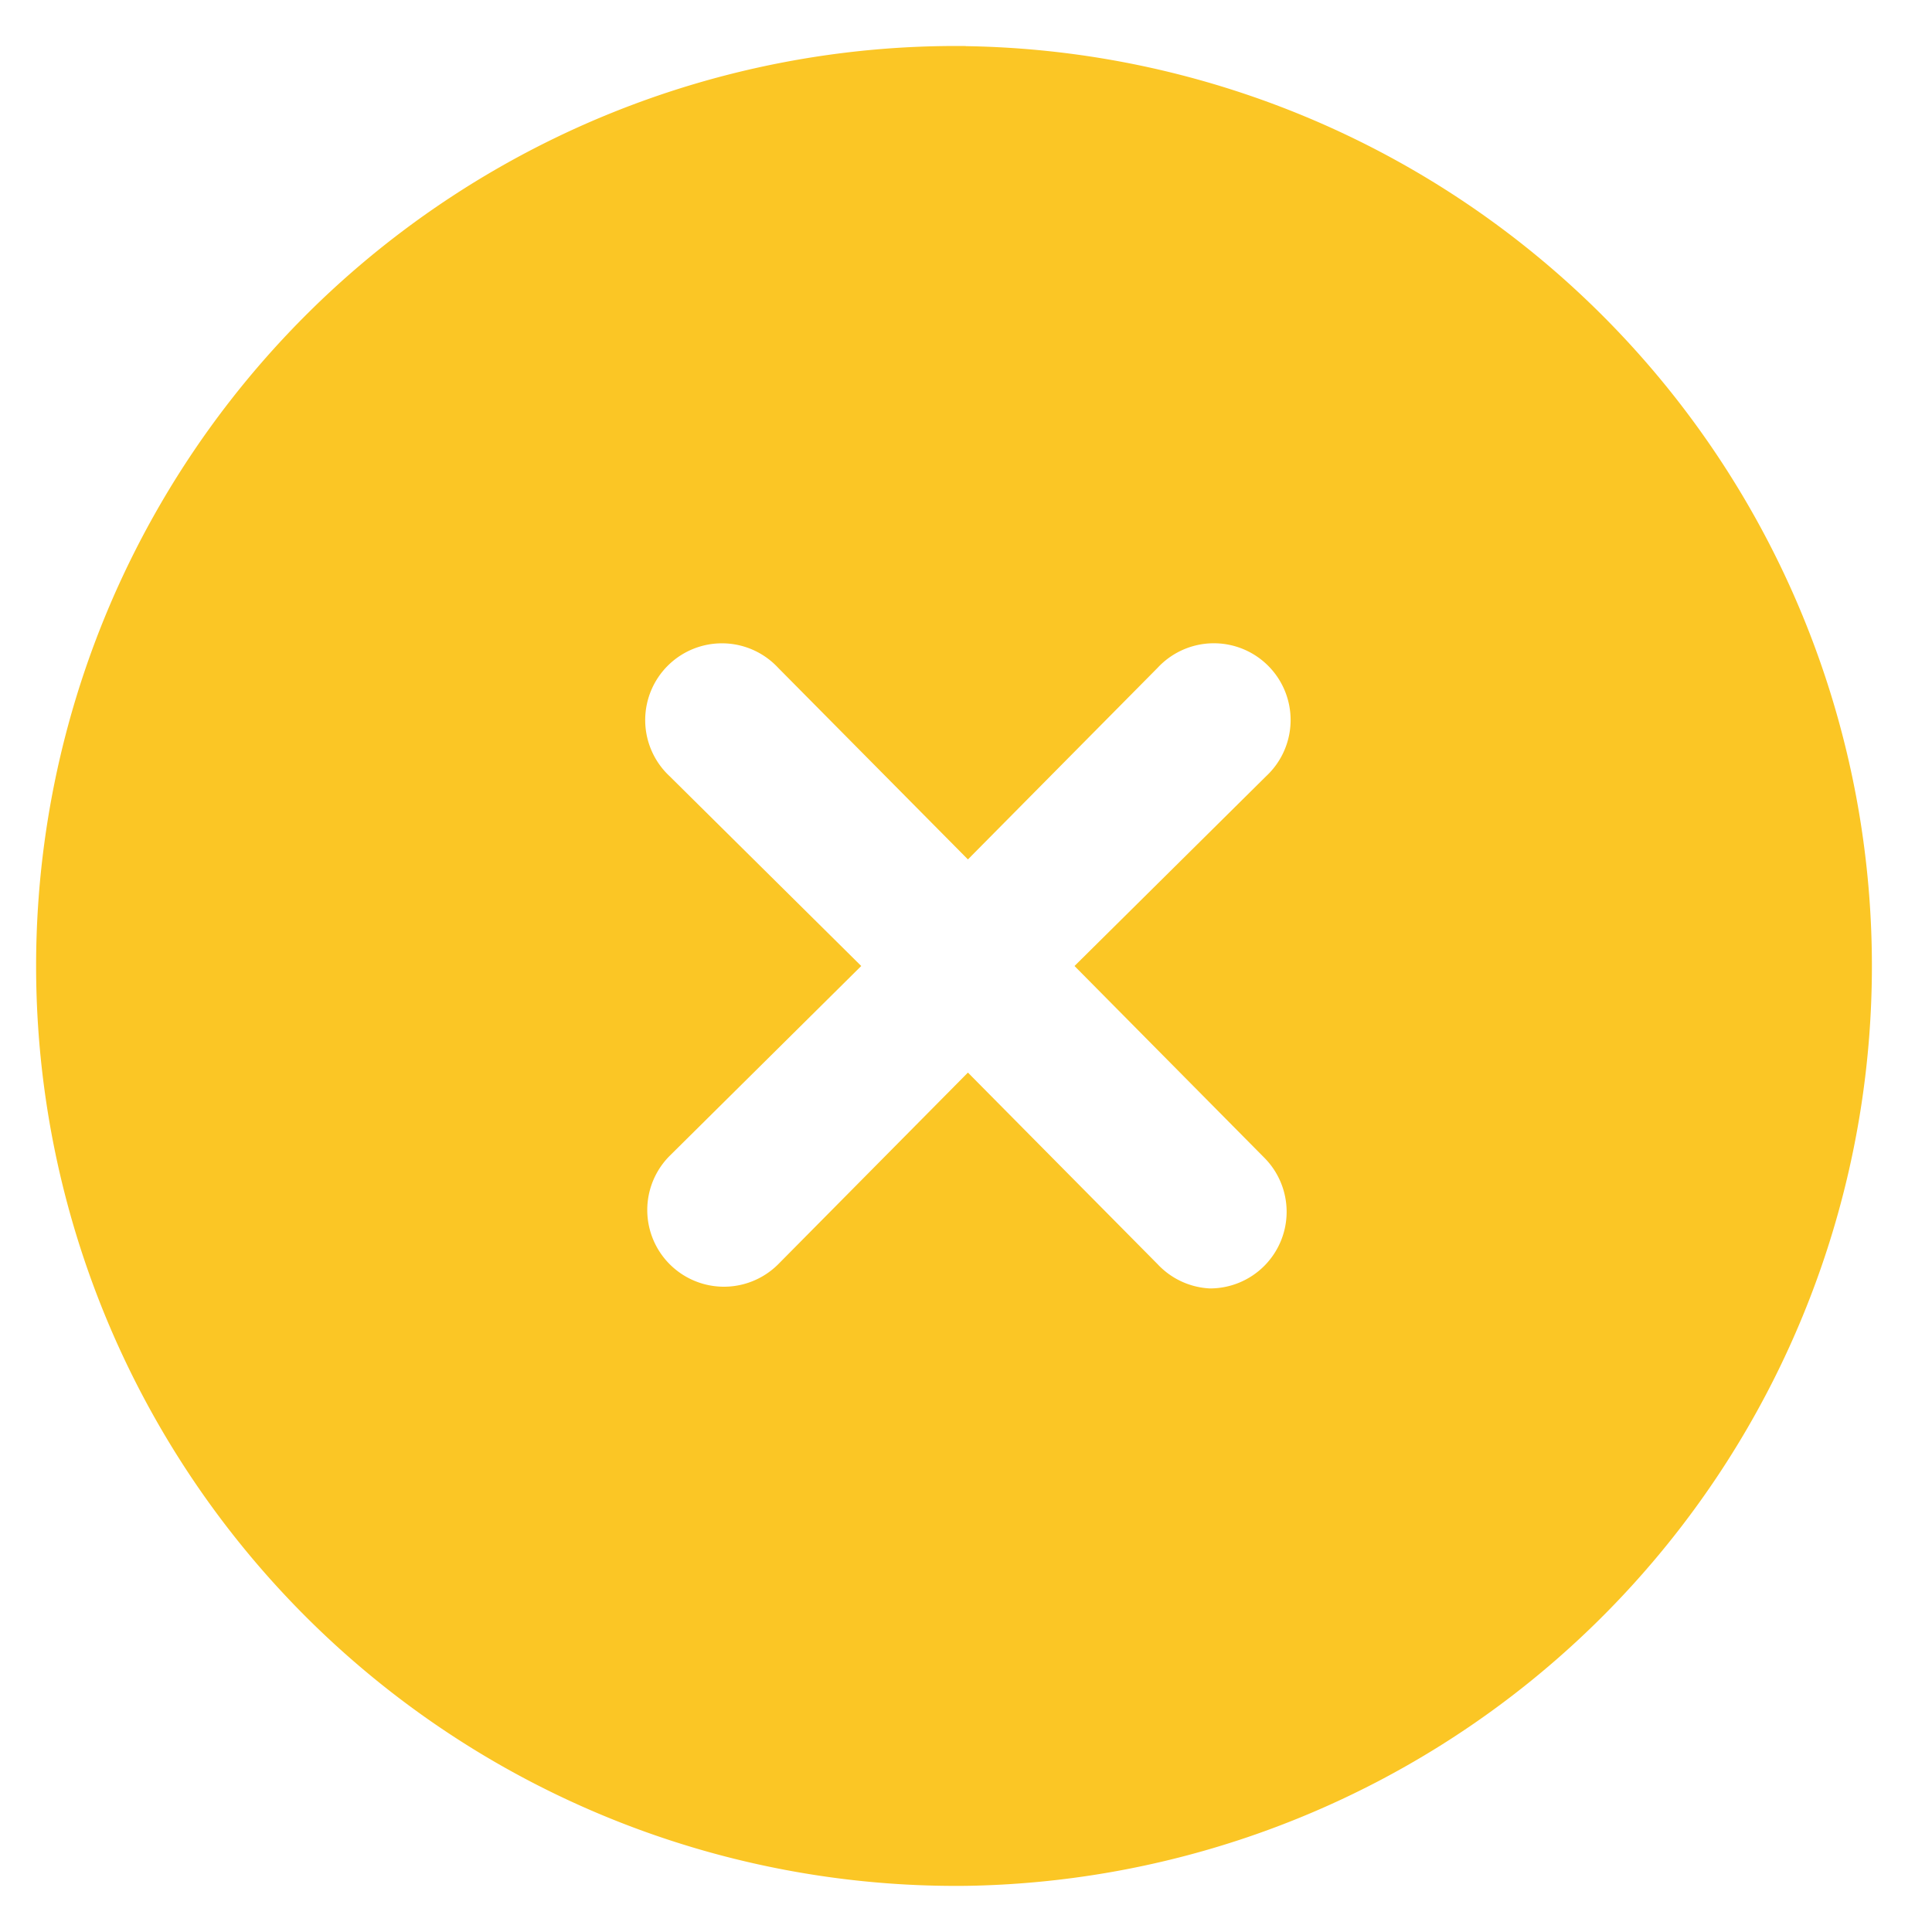 <svg xmlns="http://www.w3.org/2000/svg" width="18" height="18" fill="none" viewBox="0 0 18 18">
  <path
    fill="#fbc625"
    fill-rule="evenodd"
    d="M9 .429A8.571 8.571 0 1 0 9 17.57 8.571 8.571 0 0 0 9 .43Zm2.779 10.357a.714.714 0 0 1-.508 1.218.714.714 0 0 1-.485-.225L9.018 9.993 7.25 11.779a.714.714 0 1 1-1.01-1.011L8.024 9 6.239 7.232a.715.715 0 1 1 1.011-1.01l1.768 1.785 1.768-1.786a.715.715 0 1 1 1.01 1.011L10.011 9l1.768 1.786Z"
    clip-rule="evenodd"
  />
</svg>
